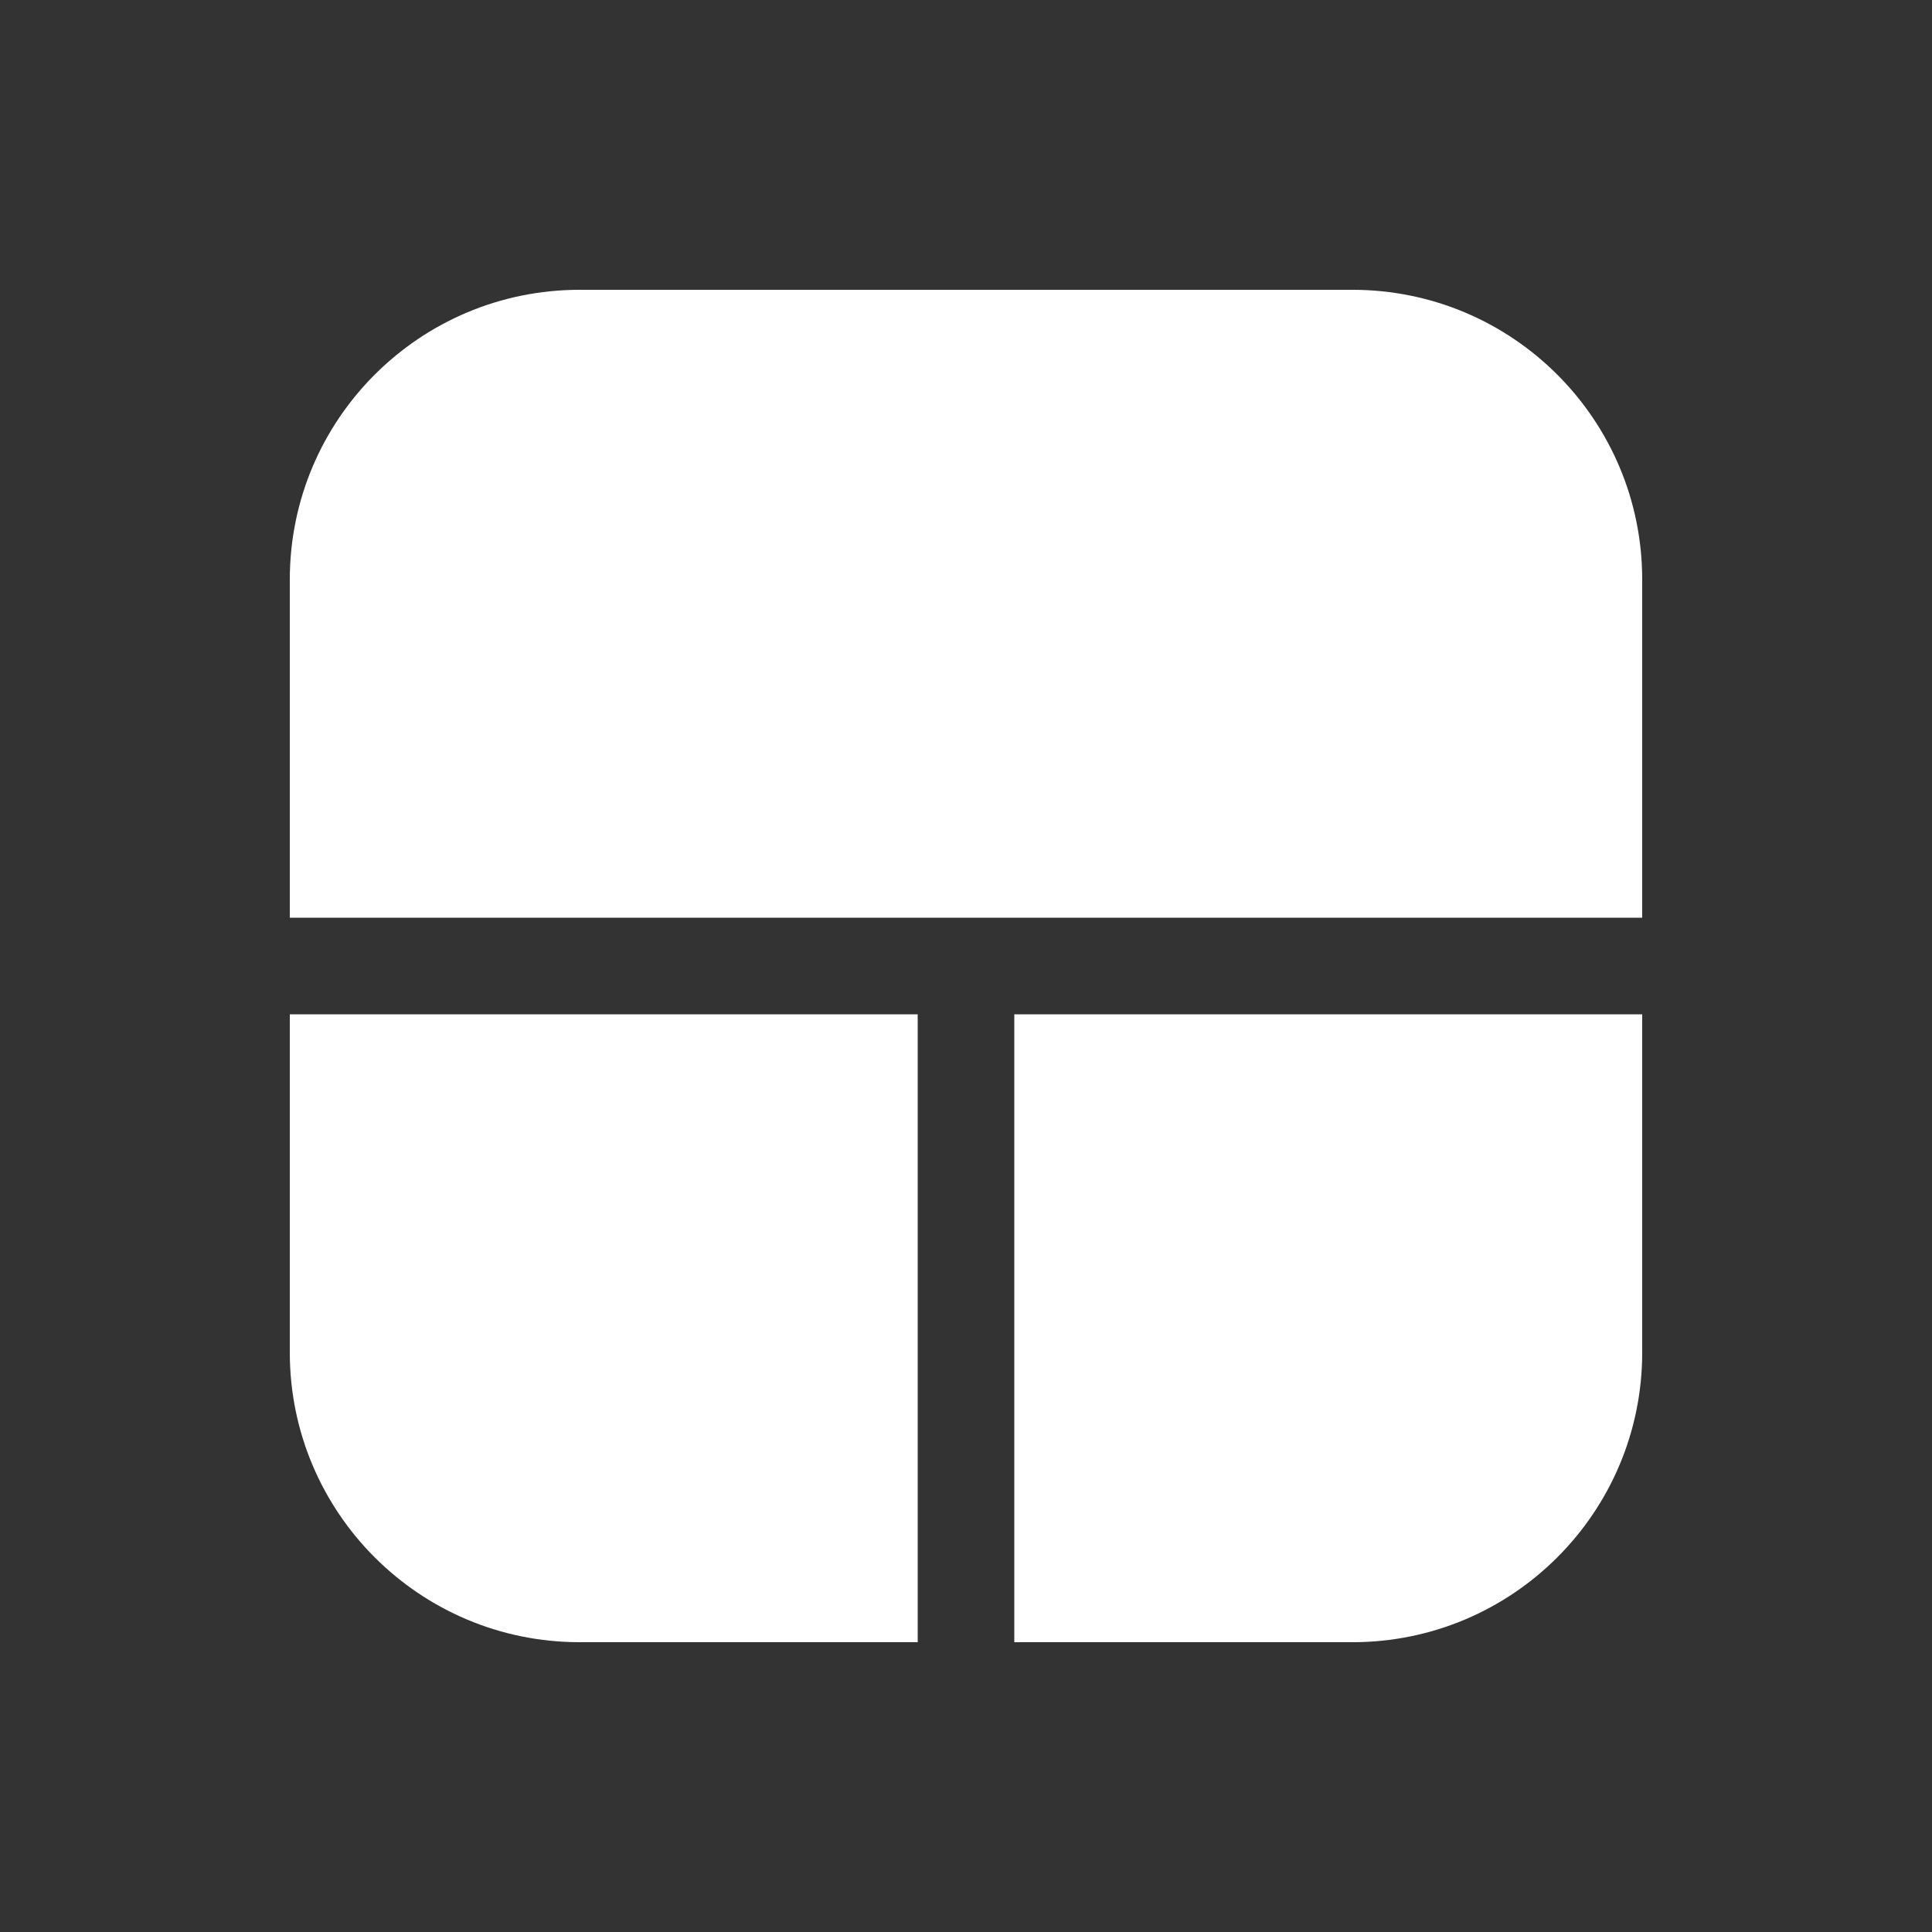 <svg width="20" height="20" viewBox="0 0 20 20" fill="none" xmlns="http://www.w3.org/2000/svg">
<rect x="0" y="0" width="20" height="20" fill="#333333" stroke="none"/>
<path d="M6 3C4.343 3 3 4.343 3 6V9.5H17V6C17 4.343 15.657 3 14 3H6ZM17 10.5H10.5V17H14C15.657 17 17 15.657 17 14V10.5ZM9.5 10.5H3V14C3 15.657 4.343 17 6 17H9.5V10.5Z" fill="#ffffff"/>
</svg>
